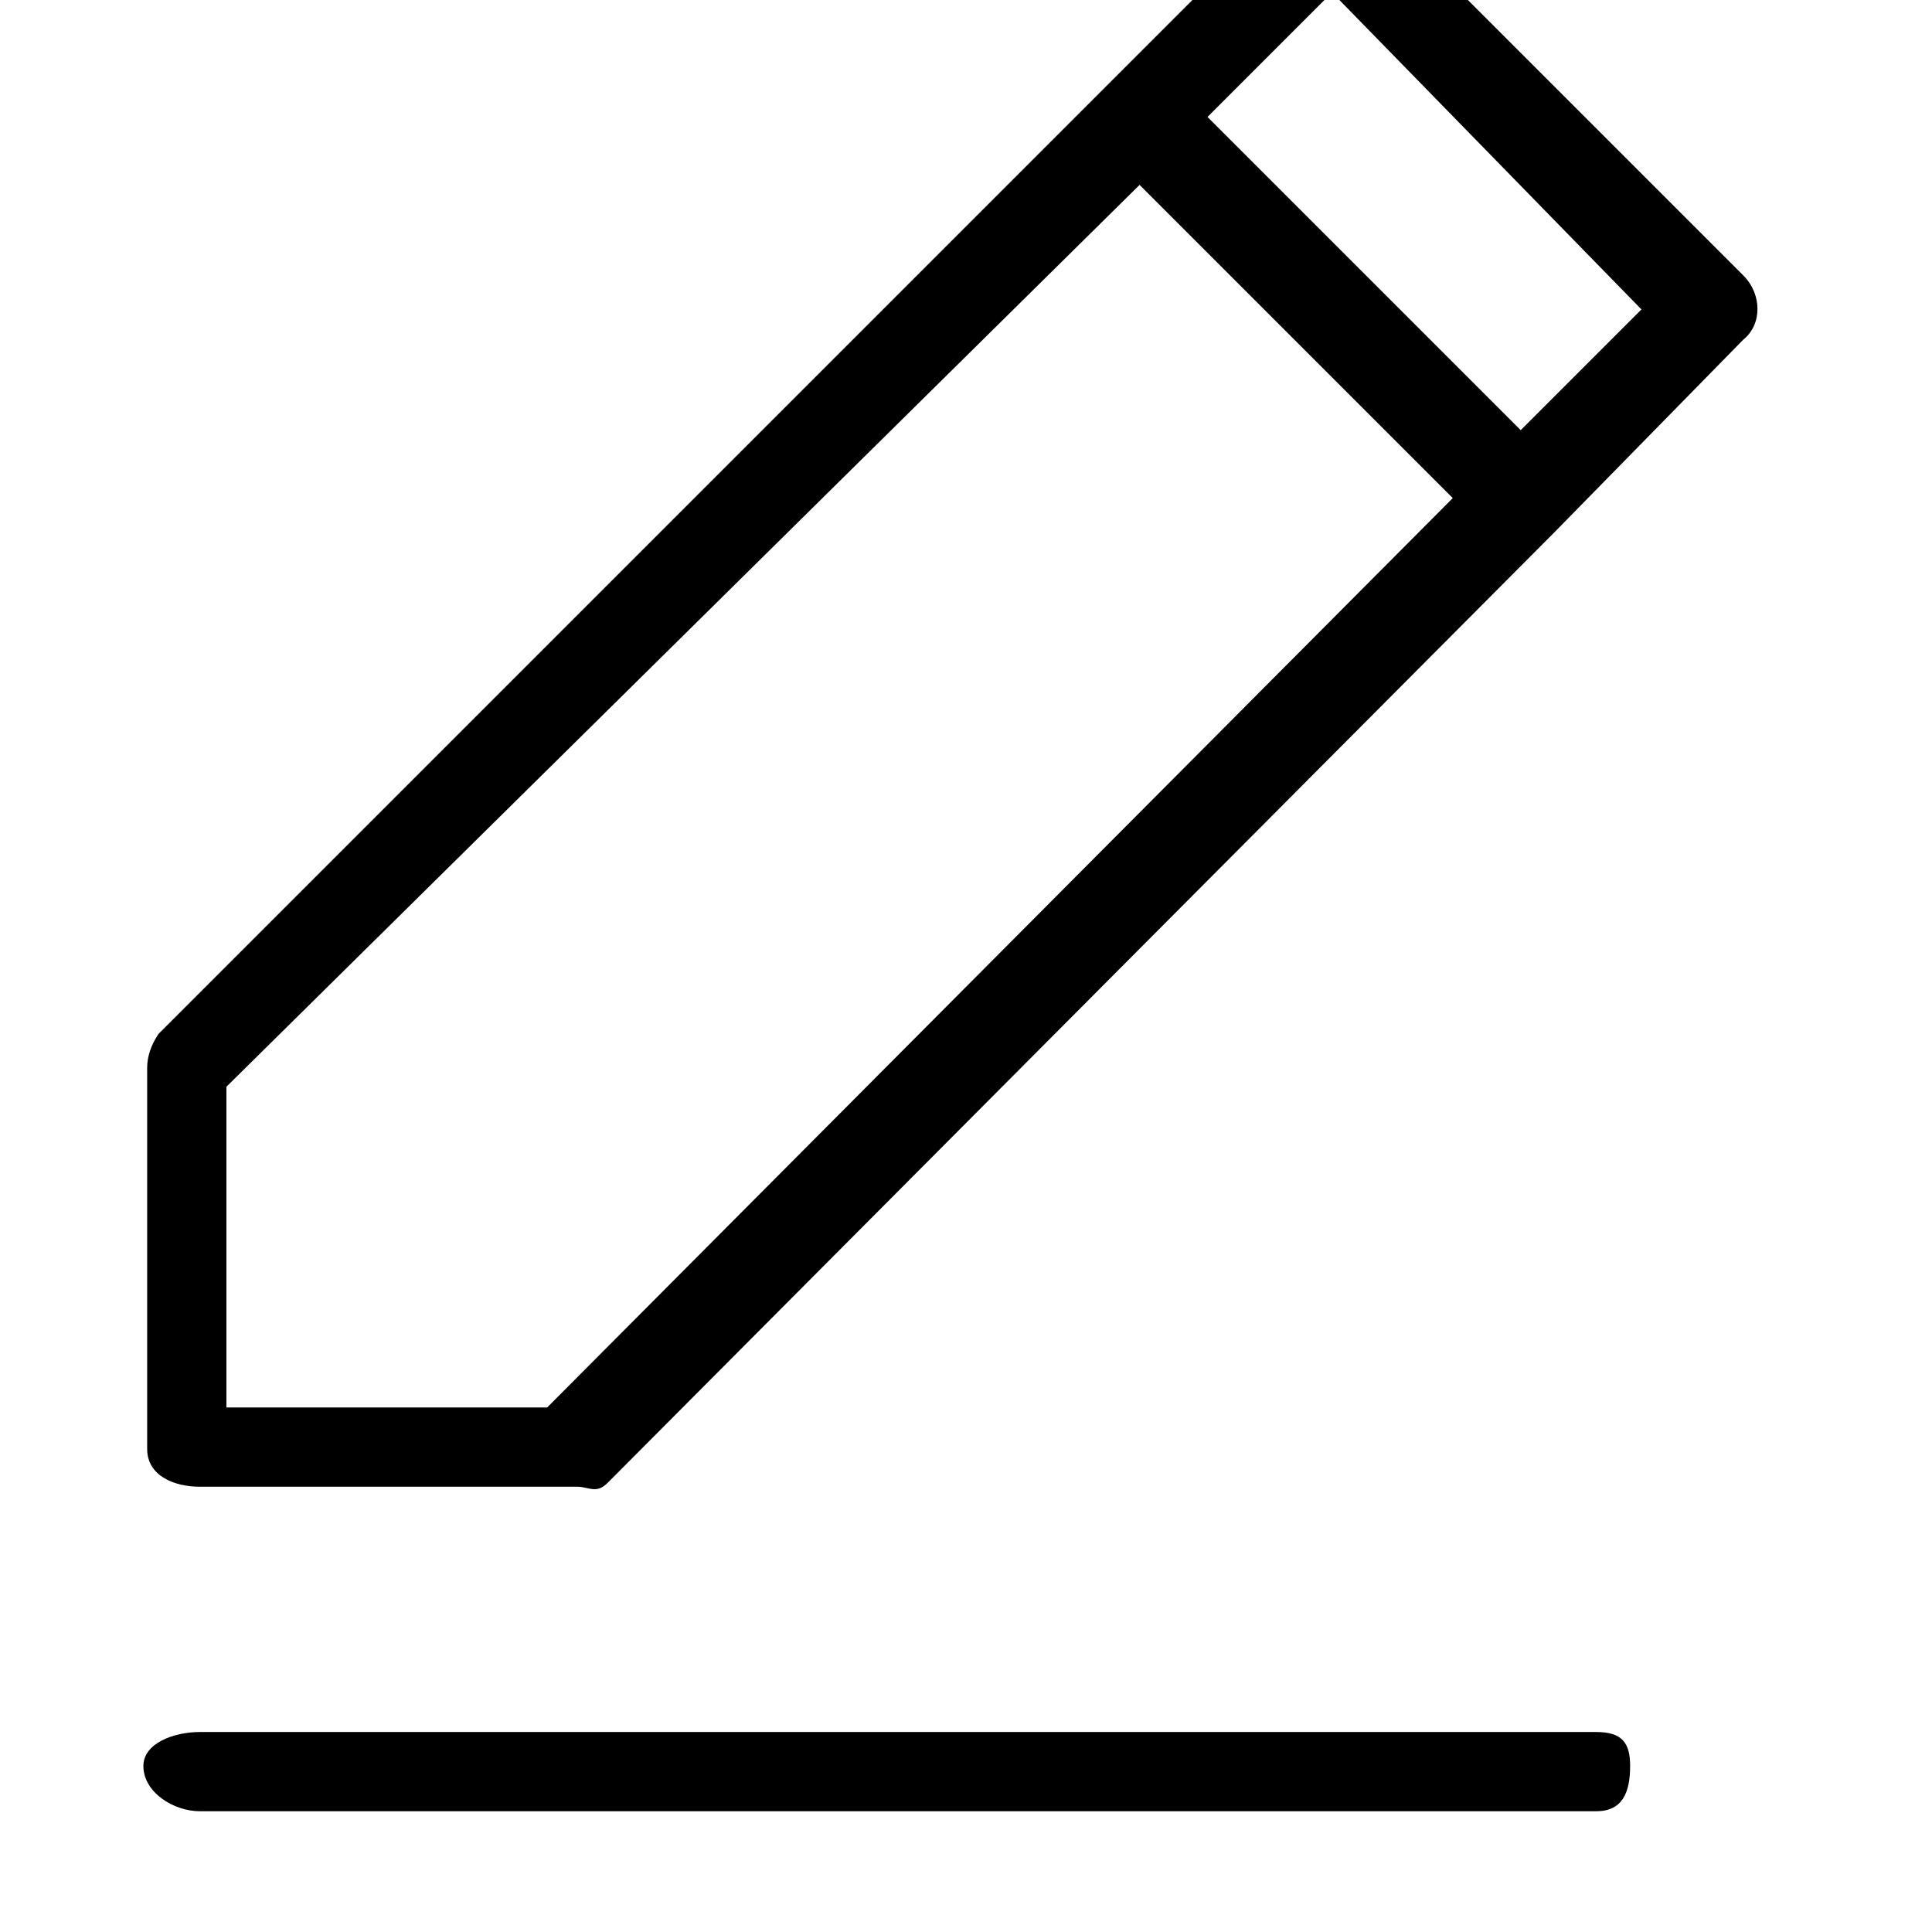 <svg xmlns="http://www.w3.org/2000/svg" viewBox="0 0 512 512"><path d="M462 73l-101-101c-4-5-12-5-17 0l-50 50-252 252c-2 3-3 6-3 9v101c0 7 7 10 14 10h100c3 0 5 2 8-1l251-252 50-51c5-4 5-12 0-17zm-317 300h-85v-85l242-239 83 83zm258-259l-83-83 33-33 82 84zm20 345h-370c-7 0-15 3-15 9 0 7 8 12 15 12h370c7 0 9-5 9-12 0-6-2-9-9-9z"/></svg>